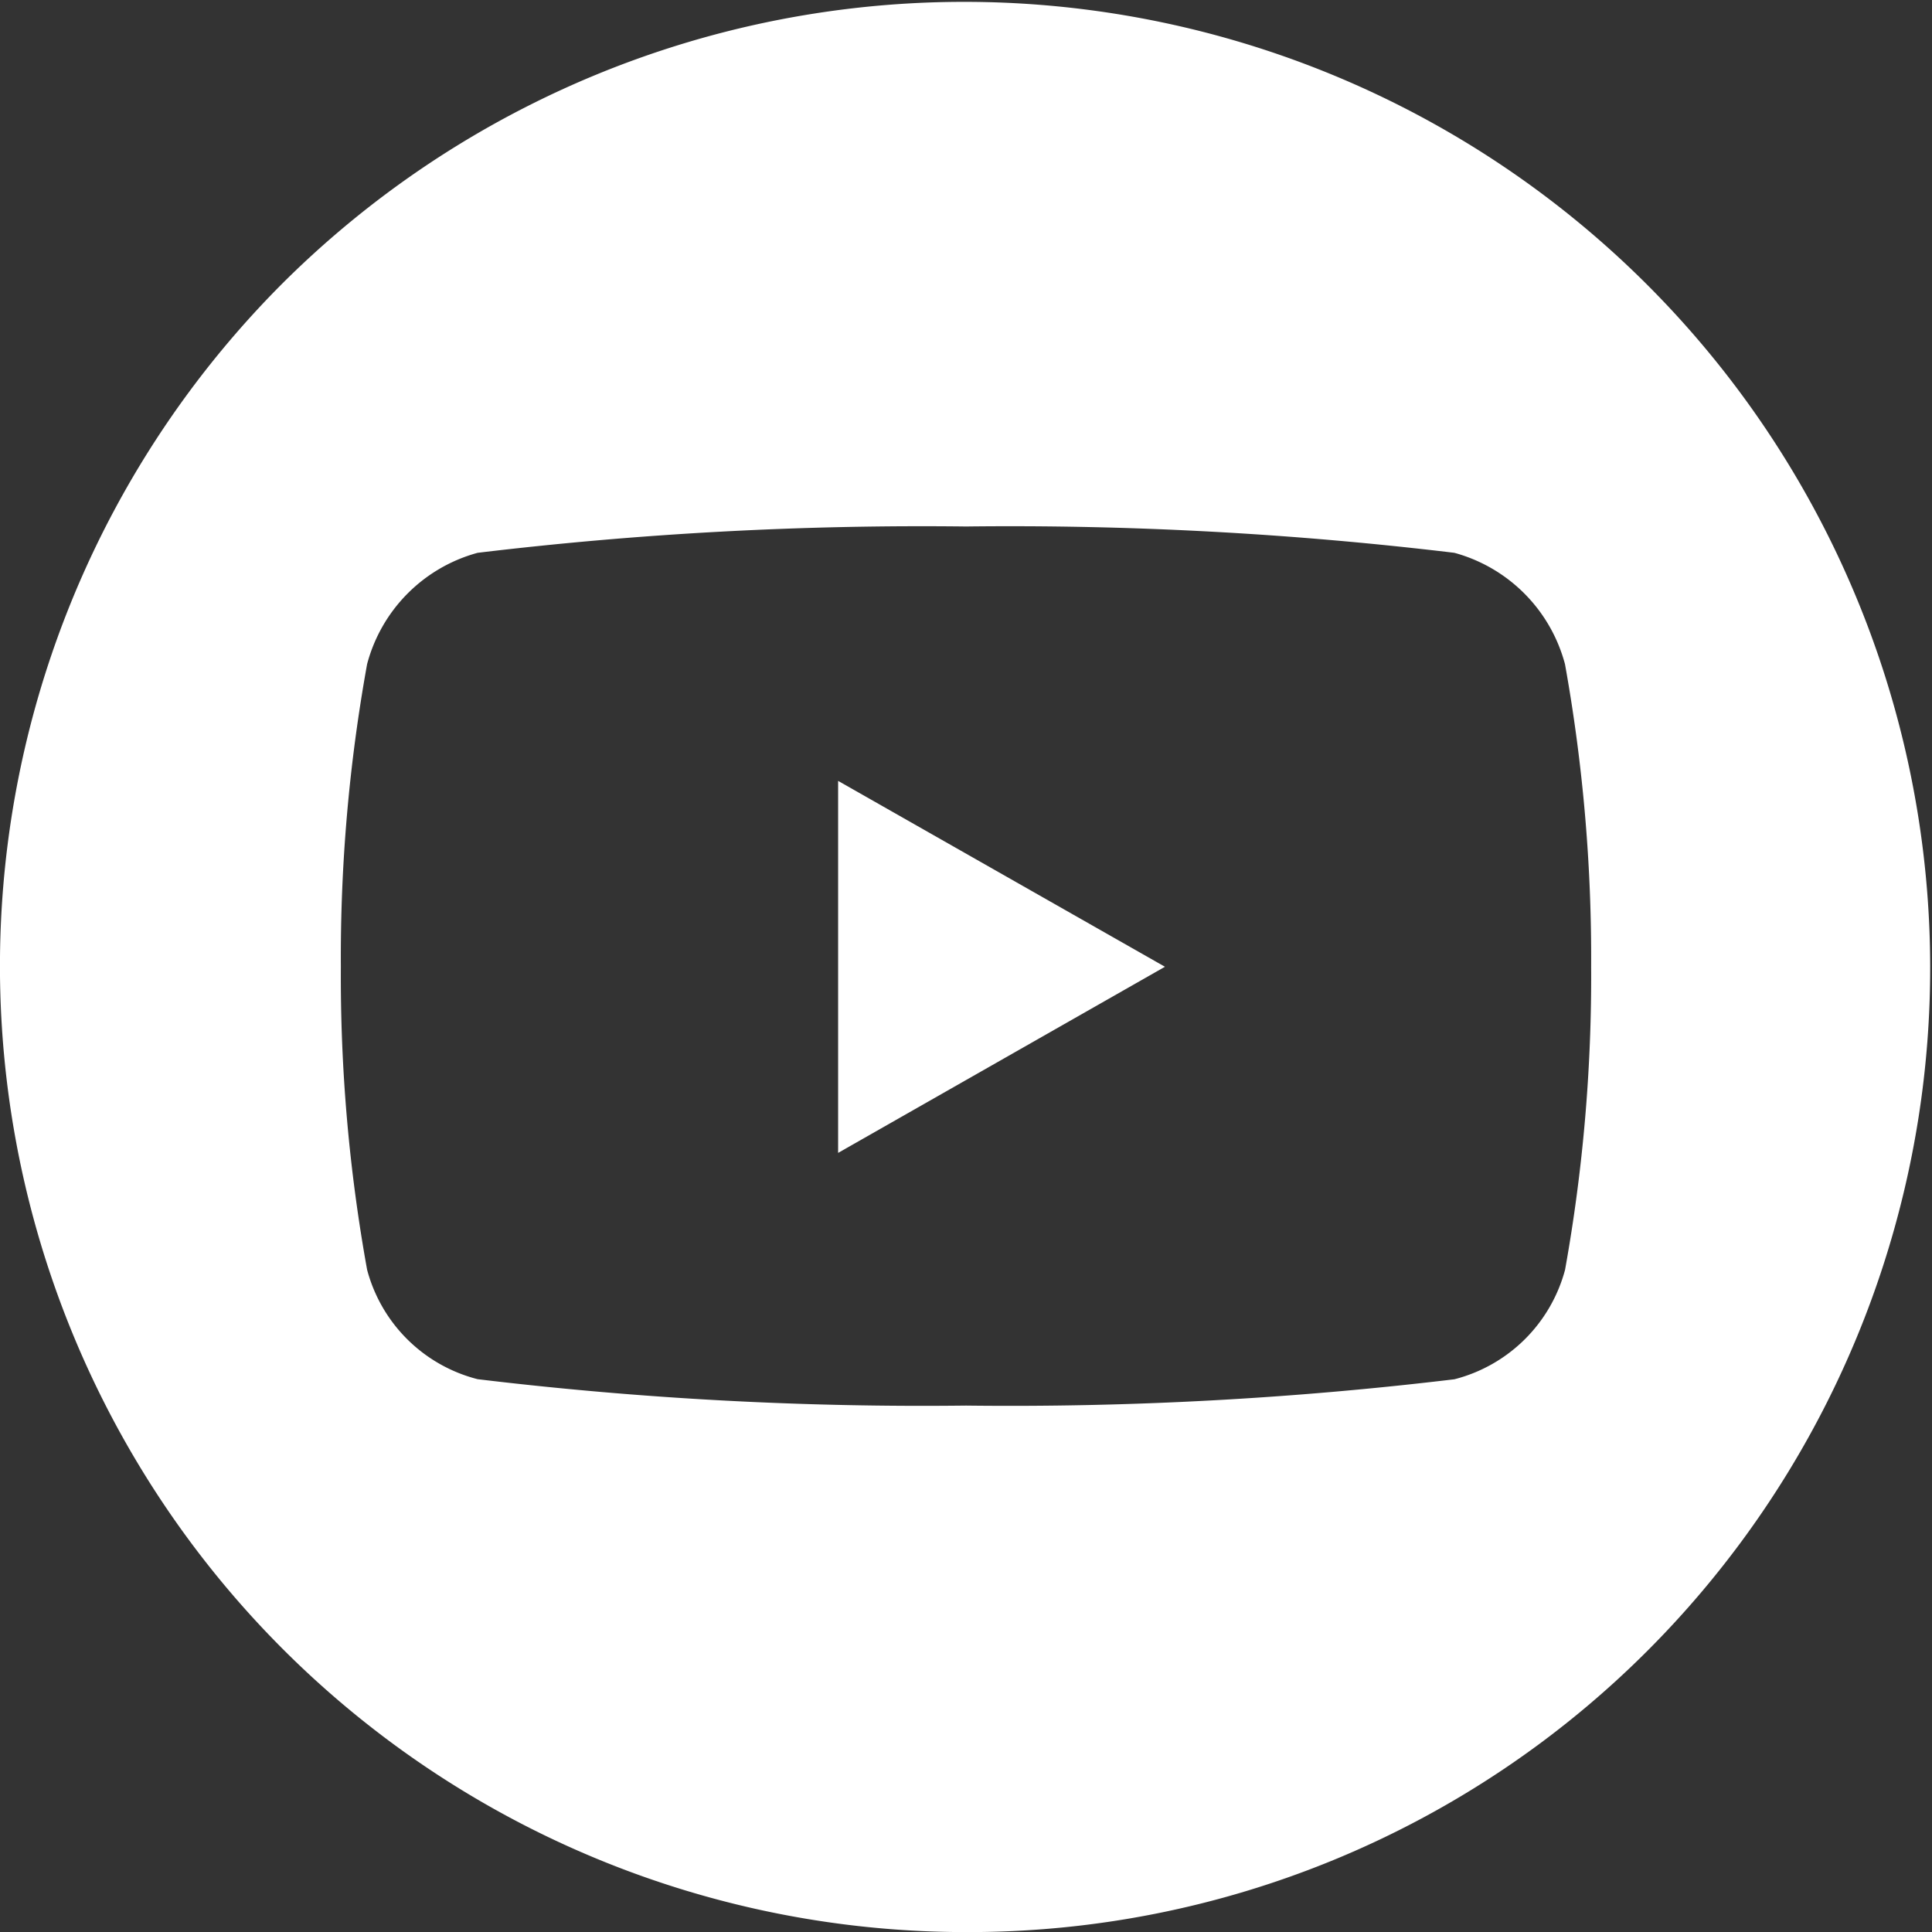 <svg xmlns="http://www.w3.org/2000/svg" width="23.999" height="24" viewBox="0 0 23.999 24">
  <rect x="0" y="0" width="23.999" height="24" fill="#333333" stroke="none"/>
  <path id="icon-youtube" d="M12,24A12,12,0,0,1,3.514,3.515,12,12,0,0,1,20.485,20.485,11.92,11.92,0,0,1,12,24ZM12,6.54a46.228,46.228,0,0,0-6.067.327A1.949,1.949,0,0,0,4.56,8.25a20.453,20.453,0,0,0-.326,3.761,20.453,20.453,0,0,0,.326,3.761,1.908,1.908,0,0,0,1.373,1.36A46.228,46.228,0,0,0,12,17.46a46.218,46.218,0,0,0,6.067-.327,1.915,1.915,0,0,0,1.374-1.36,20.587,20.587,0,0,0,.324-3.761A20.587,20.587,0,0,0,19.44,8.25a1.954,1.954,0,0,0-1.374-1.383A46.218,46.218,0,0,0,12,6.54Zm-1.589,7.78h0V9.7l4.06,2.309L10.413,14.32Z" fill="#fff"/>
</svg>
